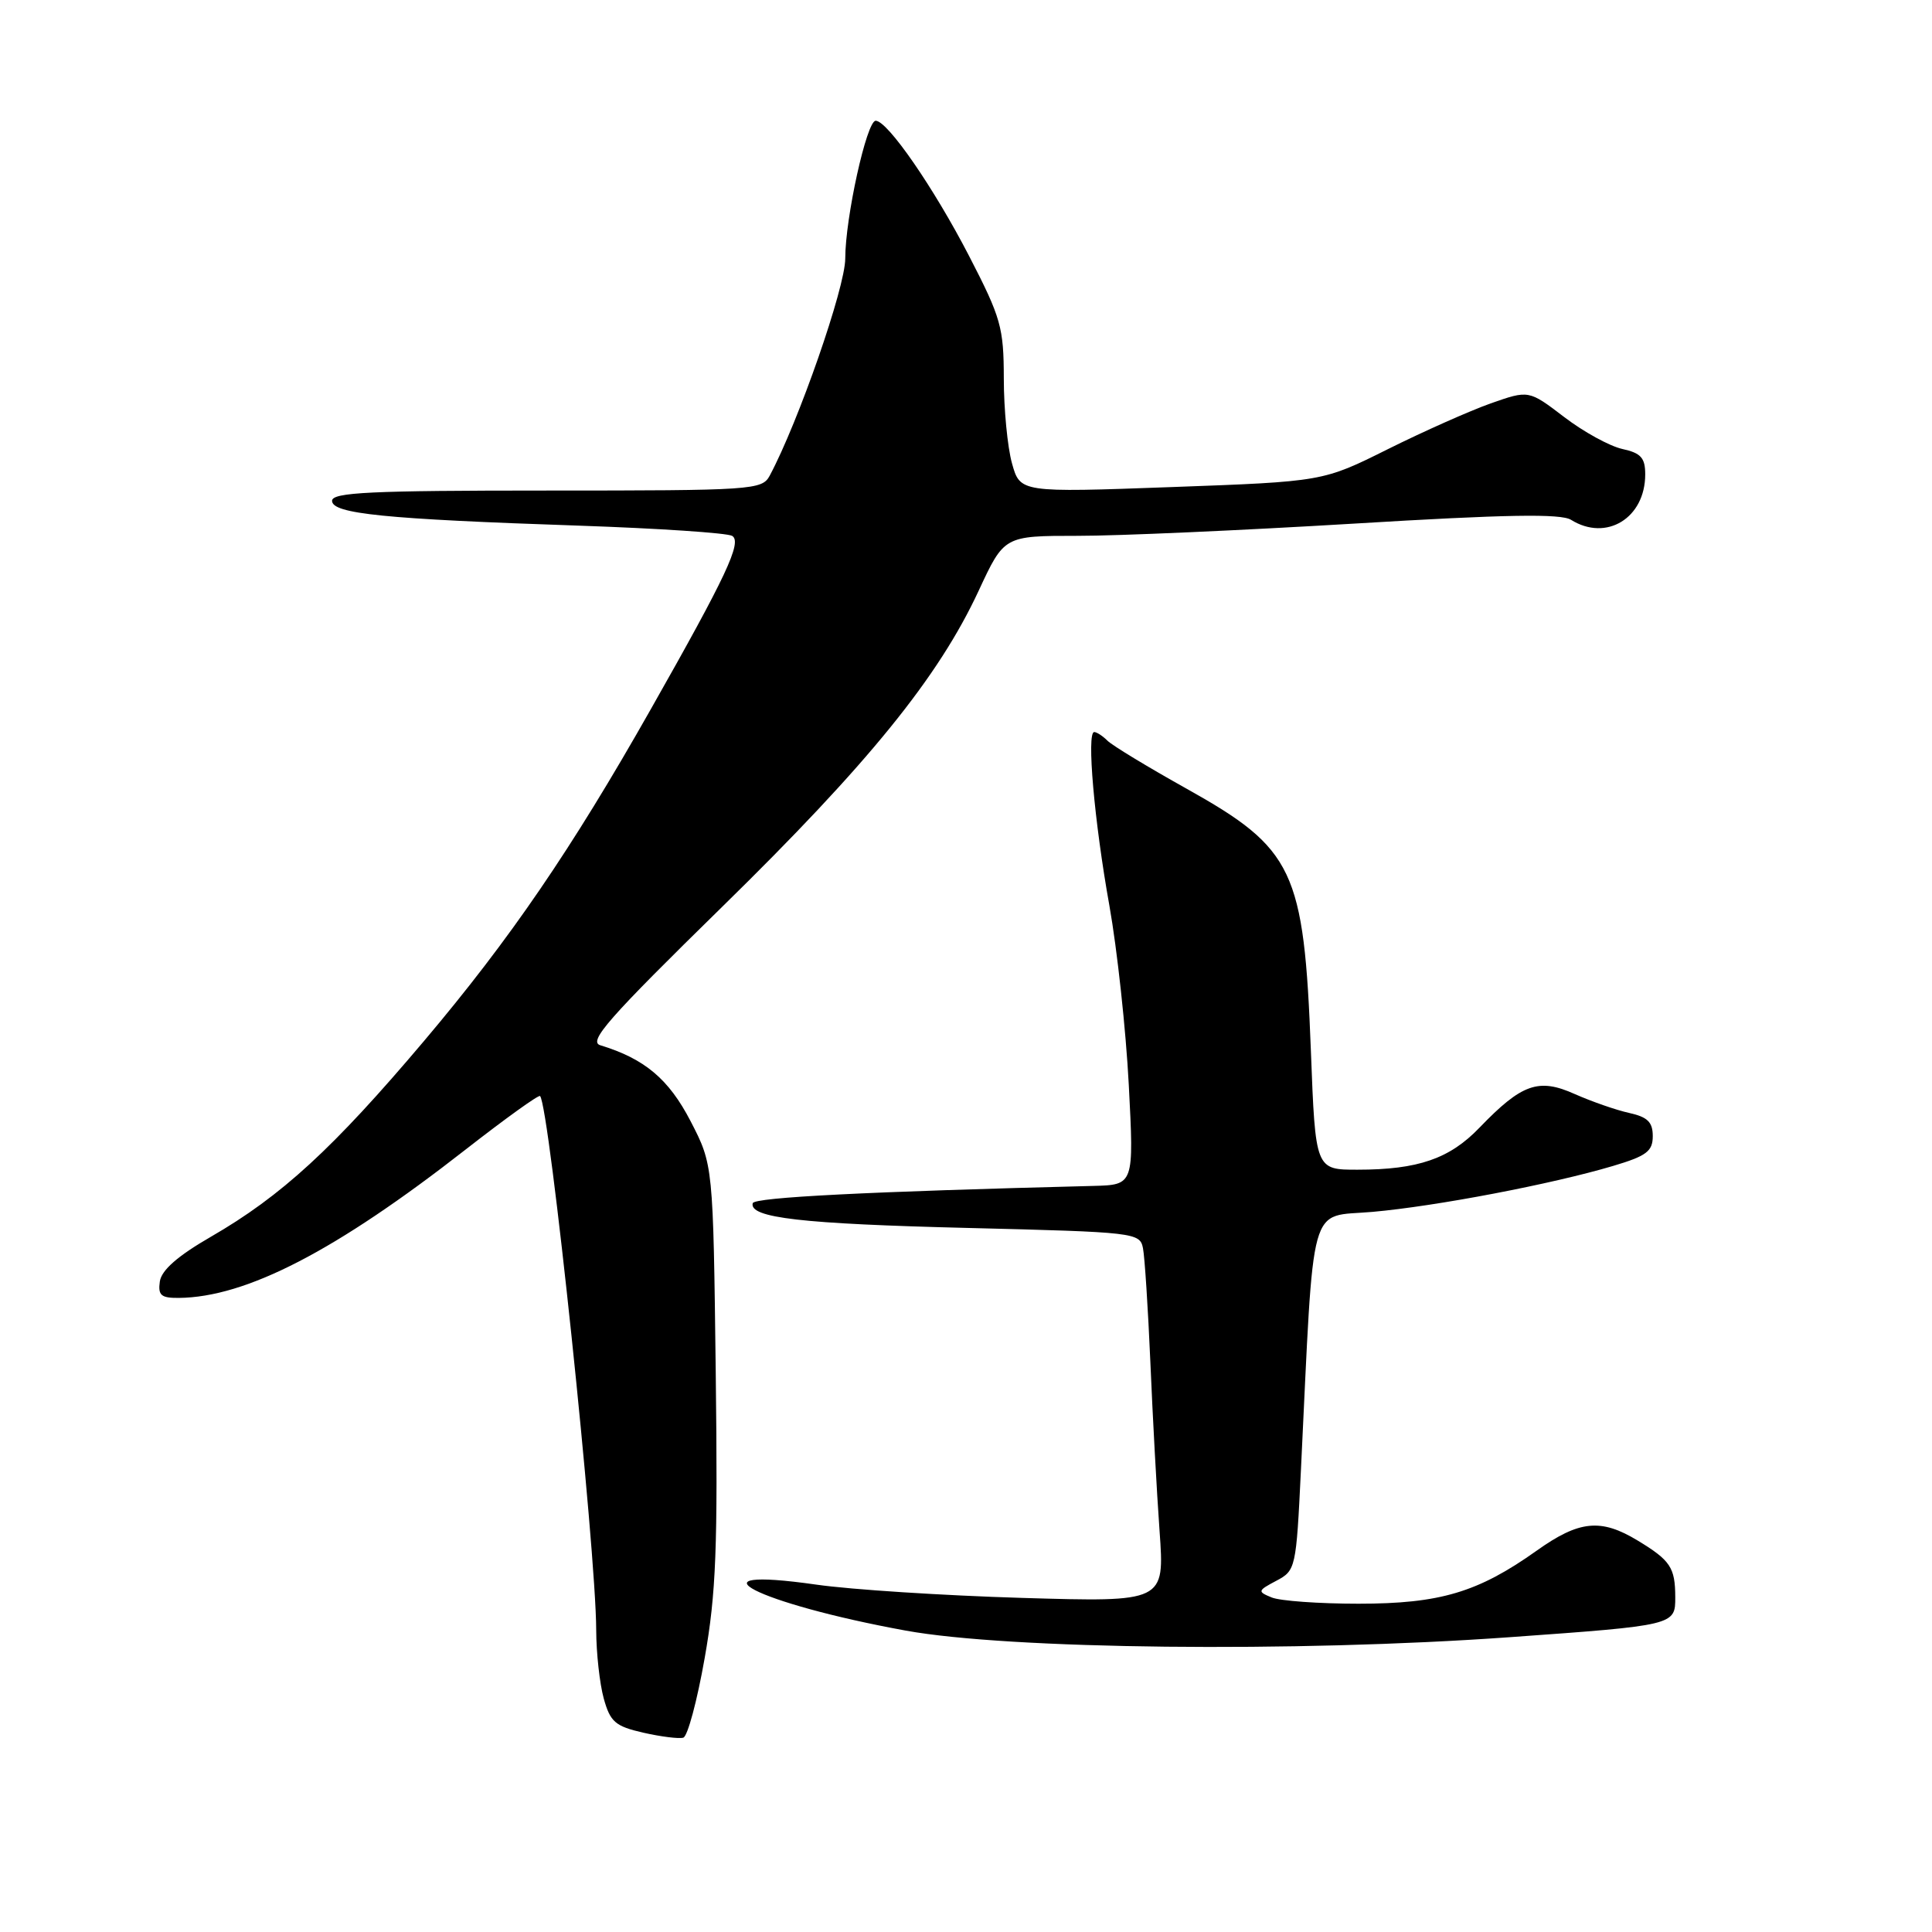 <?xml version="1.0" encoding="UTF-8" standalone="no"?>
<!DOCTYPE svg PUBLIC "-//W3C//DTD SVG 1.1//EN" "http://www.w3.org/Graphics/SVG/1.1/DTD/svg11.dtd" >
<svg xmlns="http://www.w3.org/2000/svg" xmlns:xlink="http://www.w3.org/1999/xlink" version="1.1" viewBox="0 0 256 256">
 <g >
 <path fill="currentColor"
d=" M 93.37 219.72 C 94.89 211.13 95.12 205.11 94.84 181.93 C 94.50 154.35 94.50 154.35 91.50 148.55 C 88.61 142.98 85.42 140.29 79.54 138.50 C 77.91 138.00 80.65 134.89 95.65 120.20 C 115.08 101.18 124.35 89.75 129.69 78.25 C 133.06 71.00 133.06 71.00 142.78 71.00 C 148.13 71.01 164.62 70.27 179.44 69.38 C 199.55 68.16 206.83 68.04 208.17 68.88 C 212.85 71.80 218.00 68.65 218.00 62.86 C 218.00 60.66 217.43 60.03 214.96 59.49 C 213.29 59.12 209.82 57.22 207.25 55.25 C 202.57 51.68 202.57 51.68 197.53 53.45 C 194.77 54.43 188.63 57.16 183.89 59.52 C 175.29 63.81 175.29 63.81 155.23 64.54 C 135.17 65.27 135.17 65.27 134.09 61.38 C 133.50 59.25 133.01 54.20 133.01 50.16 C 133.00 43.40 132.64 42.11 128.42 33.94 C 123.74 24.89 117.61 16.00 116.03 16.00 C 114.84 16.00 112.00 28.87 112.00 34.26 C 112.00 38.09 105.80 55.90 101.99 63.03 C 100.97 64.92 99.78 65.00 72.46 65.00 C 49.10 65.00 44.00 65.24 44.00 66.36 C 44.00 68.08 50.97 68.78 76.68 69.65 C 87.23 70.01 96.39 70.62 97.02 71.01 C 98.35 71.83 96.26 76.29 86.22 94.00 C 75.72 112.54 67.58 124.45 56.19 137.93 C 44.14 152.19 37.29 158.48 27.94 163.88 C 23.54 166.42 21.40 168.30 21.18 169.80 C 20.92 171.63 21.34 172.00 23.68 171.98 C 32.63 171.90 44.51 165.75 61.71 152.31 C 66.94 148.23 71.37 145.04 71.56 145.23 C 72.79 146.46 78.98 205.33 79.00 216.00 C 79.01 219.03 79.46 223.10 80.00 225.06 C 80.86 228.16 81.52 228.74 85.24 229.59 C 87.58 230.12 89.97 230.42 90.54 230.25 C 91.11 230.09 92.38 225.35 93.37 219.72 Z  M 200.00 216.94 C 221.93 215.37 222.00 215.35 221.98 211.62 C 221.97 207.70 221.34 206.76 217.00 204.13 C 212.12 201.17 209.25 201.46 203.62 205.47 C 195.84 211.00 190.80 212.50 180.00 212.50 C 174.78 212.50 169.60 212.13 168.50 211.67 C 166.60 210.89 166.63 210.78 169.12 209.46 C 171.69 208.10 171.75 207.82 172.38 194.79 C 174.15 158.26 173.30 161.34 181.86 160.58 C 190.32 159.83 205.65 156.90 213.75 154.49 C 218.18 153.17 219.00 152.55 219.00 150.54 C 219.00 148.68 218.31 148.01 215.87 147.47 C 214.14 147.09 210.91 145.96 208.67 144.97 C 203.87 142.81 201.65 143.60 196.04 149.42 C 192.09 153.54 187.89 154.99 179.90 154.99 C 174.30 155.00 174.30 155.00 173.70 139.25 C 172.78 115.25 171.46 112.46 157.20 104.49 C 152.08 101.63 147.38 98.78 146.75 98.15 C 146.12 97.52 145.32 97.00 144.99 97.00 C 143.96 97.00 145.00 108.86 147.00 120.00 C 148.03 125.78 149.19 136.46 149.57 143.75 C 150.26 157.00 150.26 157.00 144.88 157.14 C 115.06 157.89 99.95 158.65 99.74 159.43 C 99.24 161.37 106.22 162.17 128.27 162.71 C 150.42 163.26 151.04 163.33 151.45 165.39 C 151.68 166.55 152.12 173.35 152.43 180.50 C 152.73 187.65 153.28 197.73 153.65 202.89 C 154.32 212.29 154.32 212.29 135.41 211.73 C 125.01 211.42 112.75 210.63 108.16 209.97 C 90.56 207.46 100.29 212.46 120.00 216.06 C 133.63 218.55 171.61 218.97 200.00 216.94 Z "/>
</g>
</svg>